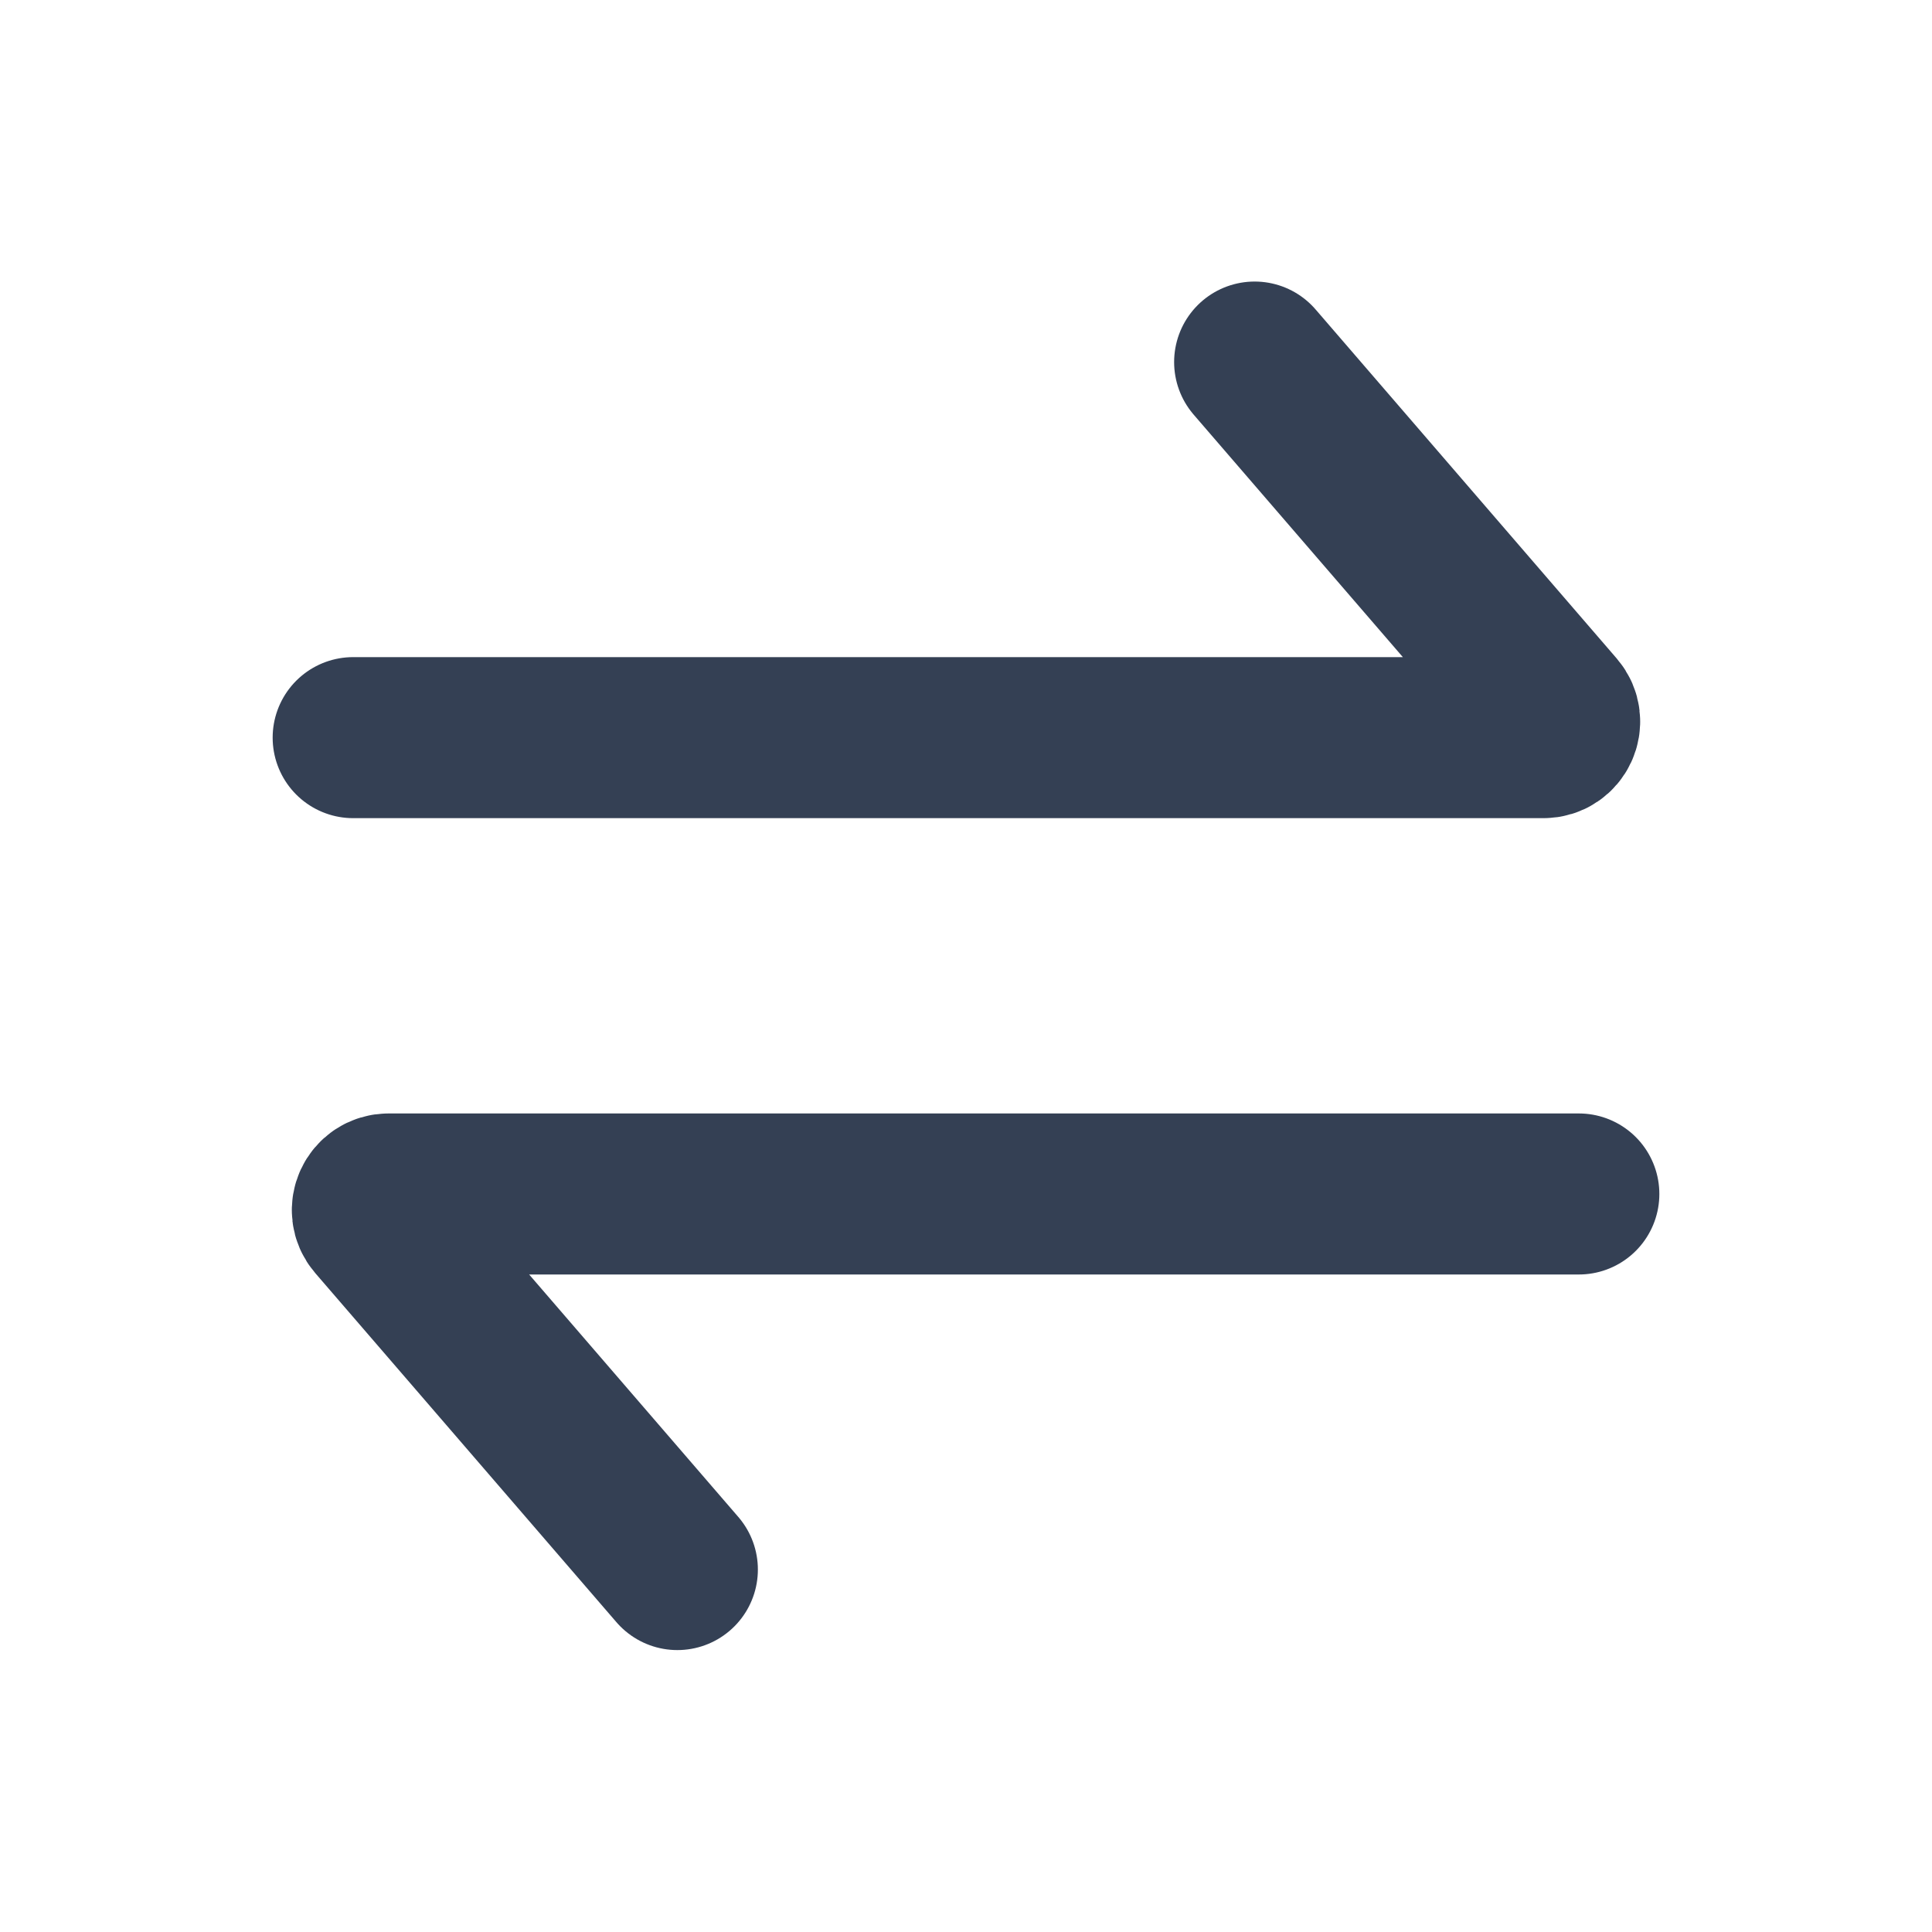<svg width="20" height="20" viewBox="0 0 20 20" fill="none" xmlns="http://www.w3.org/2000/svg">
<g id="Supporting Icons/E-Transfer">
<g id="Group 48481">
<g id="Group 48480">
<path id="Vector 18" d="M3.656 7.636H15.978C16.121 7.636 16.198 7.469 16.105 7.361L12.988 3.748" stroke="#344054" stroke-width="1.667" stroke-linecap="round"/>
<path id="Vector 19" d="M16.344 12.36L4.022 12.36C3.879 12.36 3.802 12.527 3.895 12.635L7.012 16.248" stroke="#344054" stroke-width="1.667" stroke-linecap="round"/>
</g>
</g>
</g>
</svg>
